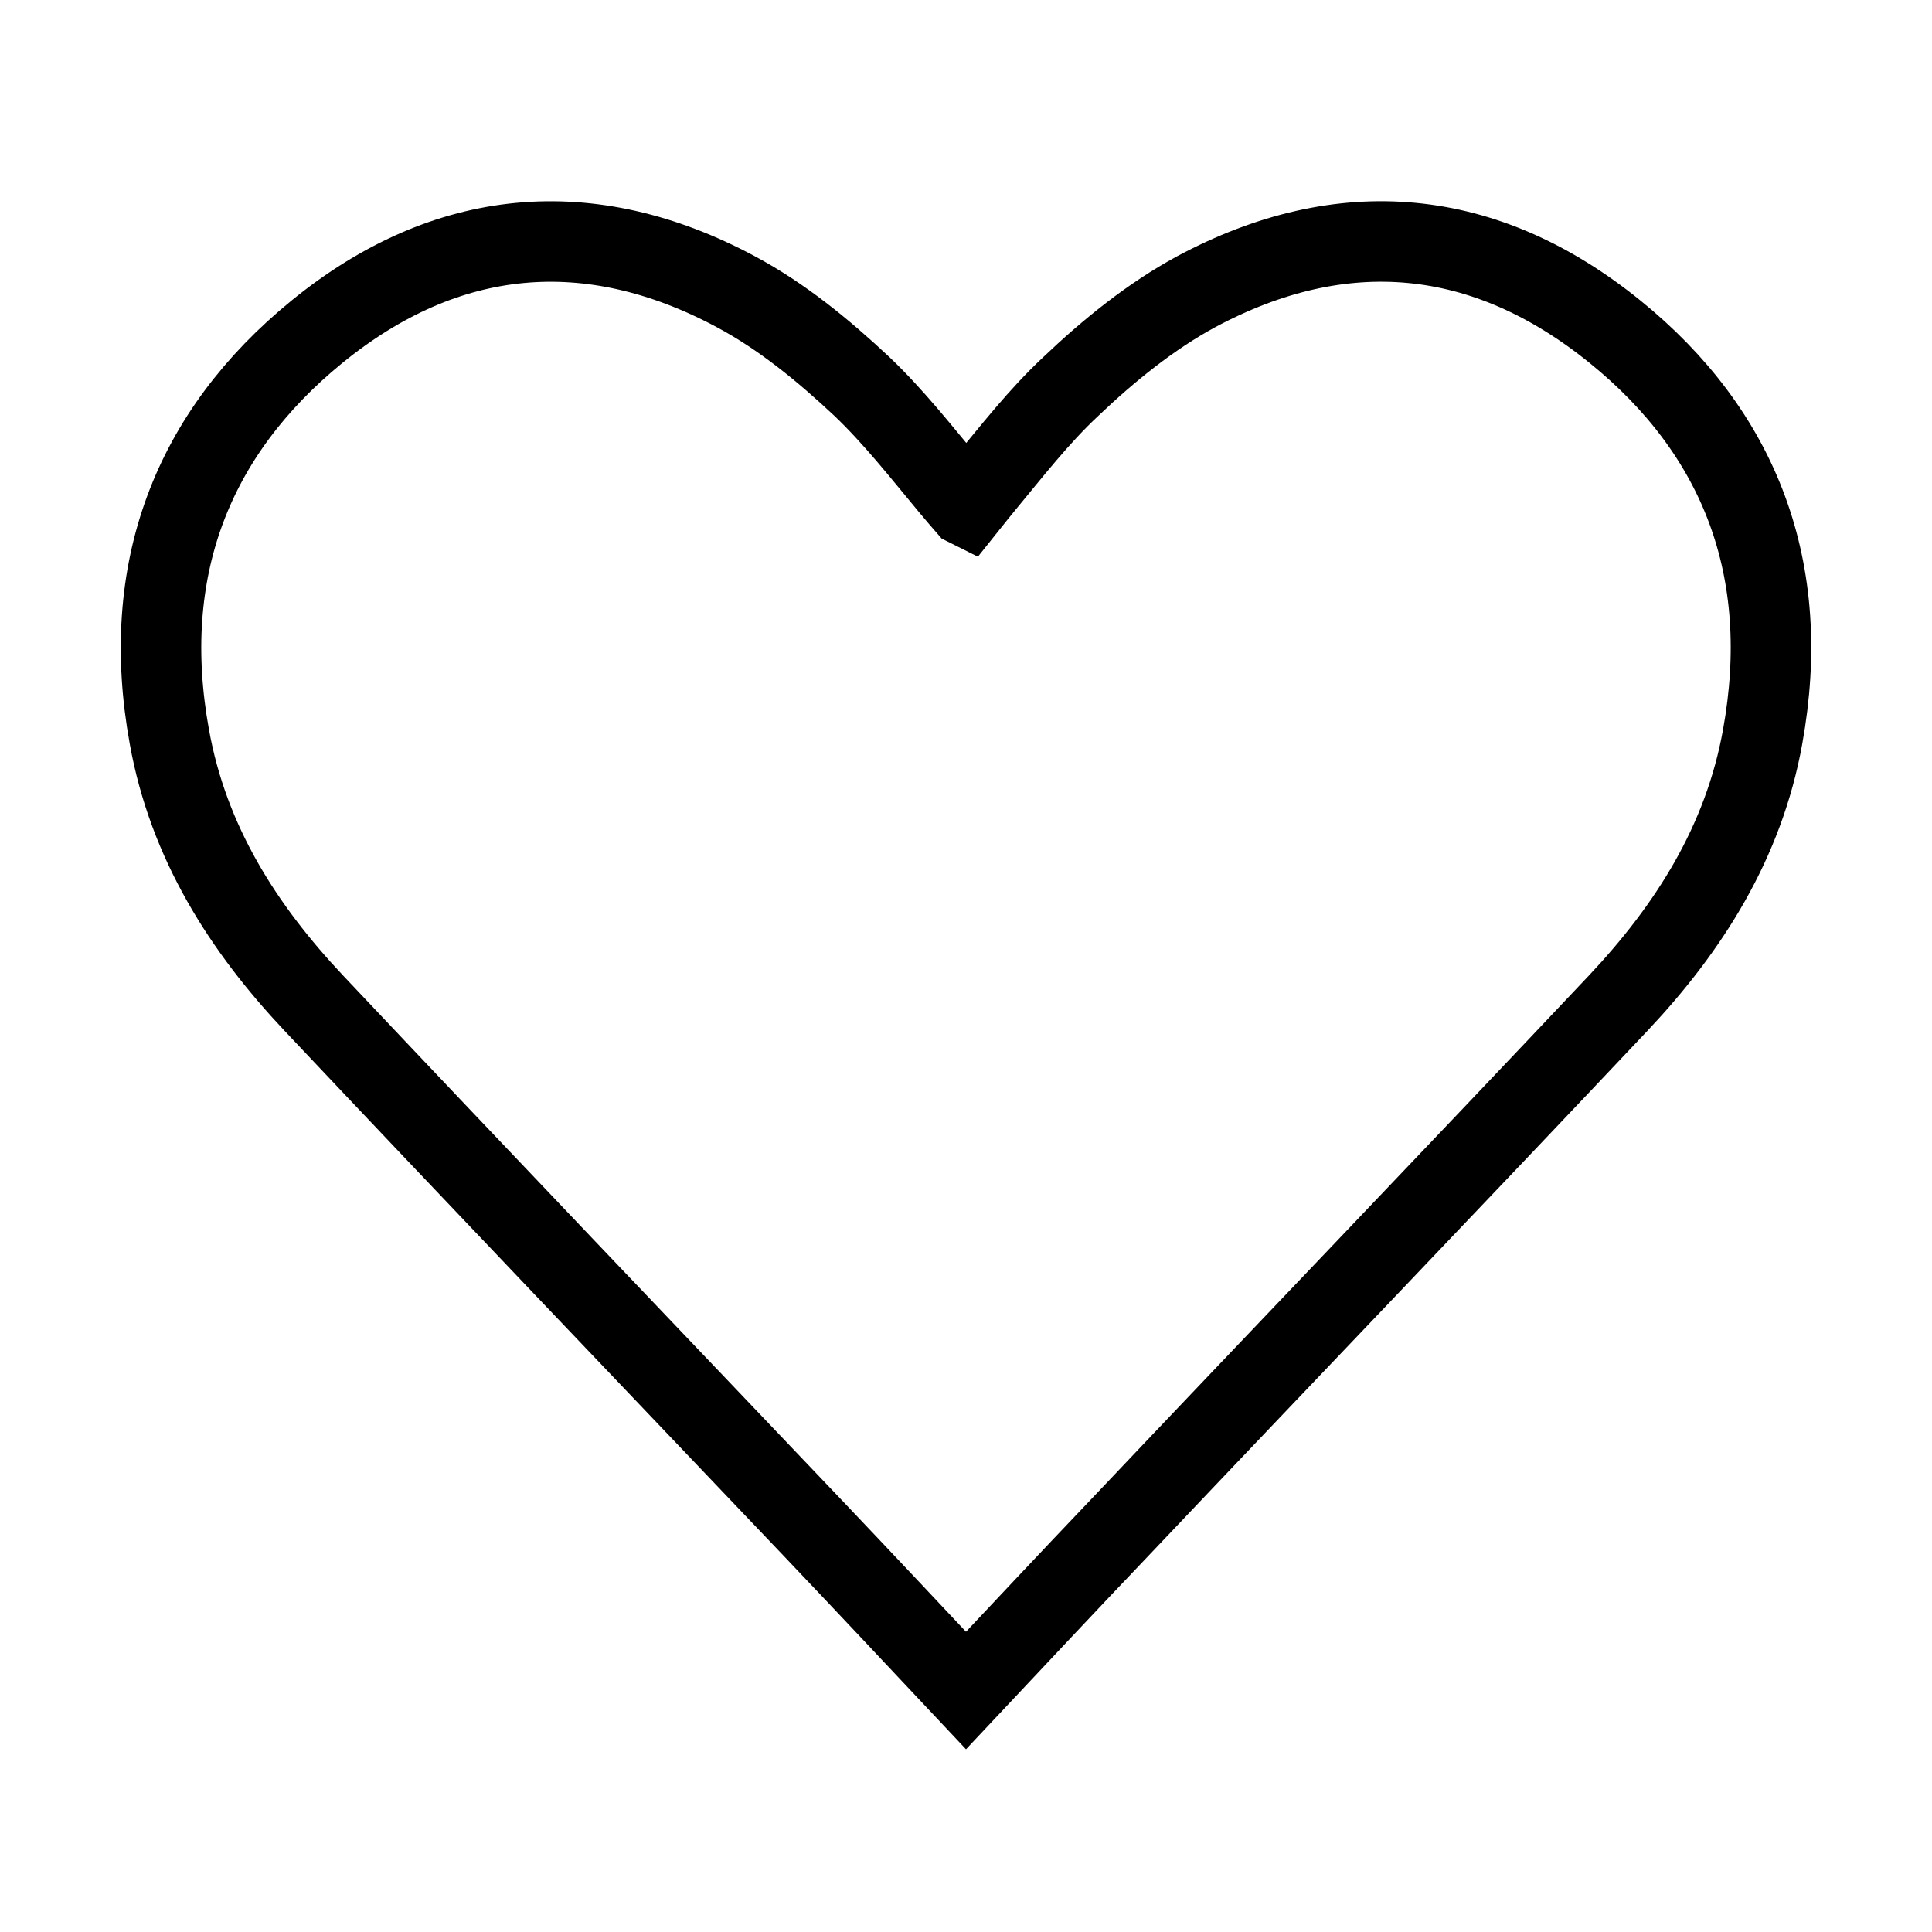 <svg width="24" height="24" viewBox="0 0 24 24" xmlns="http://www.w3.org/2000/svg" stroke-width="1" aria-label="Wishlist"><path d="M12.009 6.287c-.07-.08-.138-.161-.207-.243-.354-.426-.7-.867-1.096-1.244-.48-.45-.997-.873-1.565-1.176-1.818-.973-3.602-.808-5.202.496-1.556 1.267-2.211 2.966-1.835 5.033.236 1.313.918 2.378 1.792 3.306 2.054 2.177 4.126 4.344 6.198 6.52.656.69 1.233 1.305 1.906 2.021.673-.716 1.25-1.332 1.906-2.02 2.063-2.177 4.135-4.335 6.198-6.521.874-.928 1.556-1.993 1.792-3.306.376-2.076-.28-3.775-1.835-5.033-1.61-1.304-3.384-1.47-5.202-.496-.56.303-1.084.726-1.556 1.176-.4.373-.738.81-1.087 1.231-.047.058-.117.143-.207.256z" stroke="currentColor" fill="none"></path></svg>